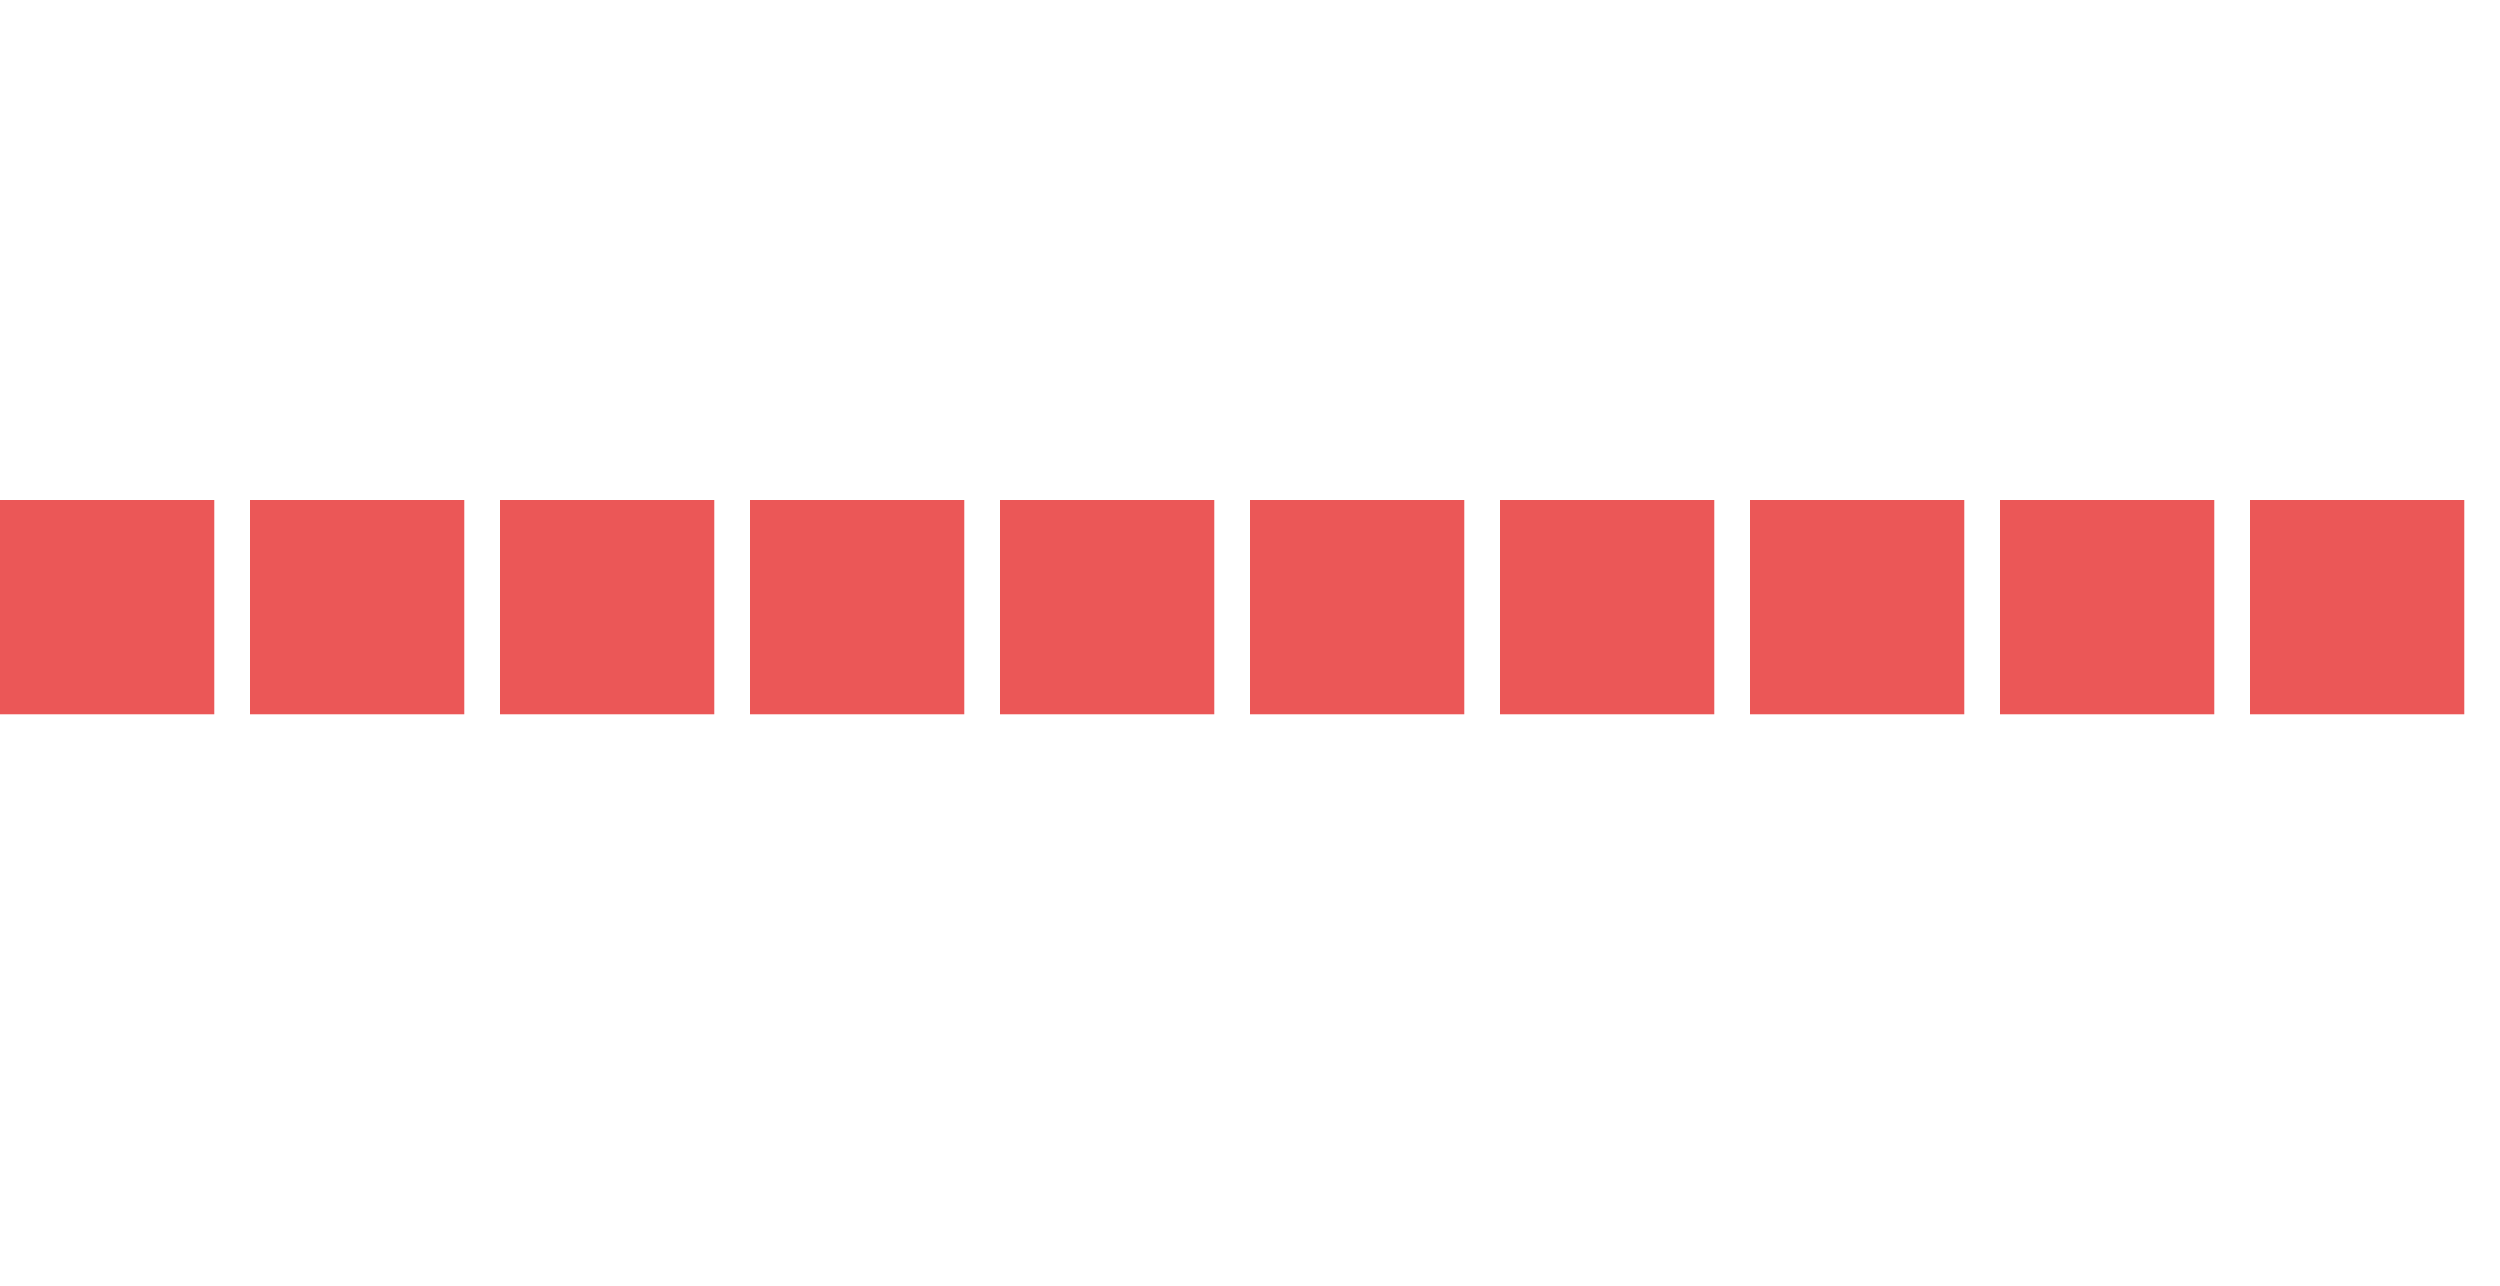 <?xml version="1.0" encoding="UTF-8" standalone="no"?>
<svg
   width="70"
   height="36"
   viewBox="0 0 70 36"
   version="1.1"
   id="svg6"
   sodipodi:docname="points-negative-1-20.svg"
   inkscape:version="1.2 (dc2aeda, 2022-05-15)"
   xmlns:inkscape="http://www.inkscape.org/namespaces/inkscape"
   xmlns:sodipodi="http://sodipodi.sourceforge.net/DTD/sodipodi-0.dtd"
   xmlns="http://www.w3.org/2000/svg"
   xmlns:svg="http://www.w3.org/2000/svg"
   xmlns:rdf="http://www.w3.org/1999/02/22-rdf-syntax-ns#"
   xmlns:cc="http://creativecommons.org/ns#"
   xmlns:dc="http://purl.org/dc/elements/1.1/">
<rect width="6" height="6" x="0" y="14" fill="#EB5757"></rect><rect width="6" height="6" x="7" y="14" fill="#EB5757"></rect><rect width="6" height="6" x="14" y="14" fill="#EB5757"></rect><rect width="6" height="6" x="21" y="14" fill="#EB5757"></rect><rect width="6" height="6" x="28" y="14" fill="#EB5757"></rect><rect width="6" height="6" x="35" y="14" fill="#EB5757"></rect><rect width="6" height="6" x="42" y="14" fill="#EB5757"></rect><rect width="6" height="6" x="49" y="14" fill="#EB5757"></rect><rect width="6" height="6" x="56" y="14" fill="#EB5757"></rect><rect width="6" height="6" x="63" y="14" fill="#EB5757"></rect></svg>